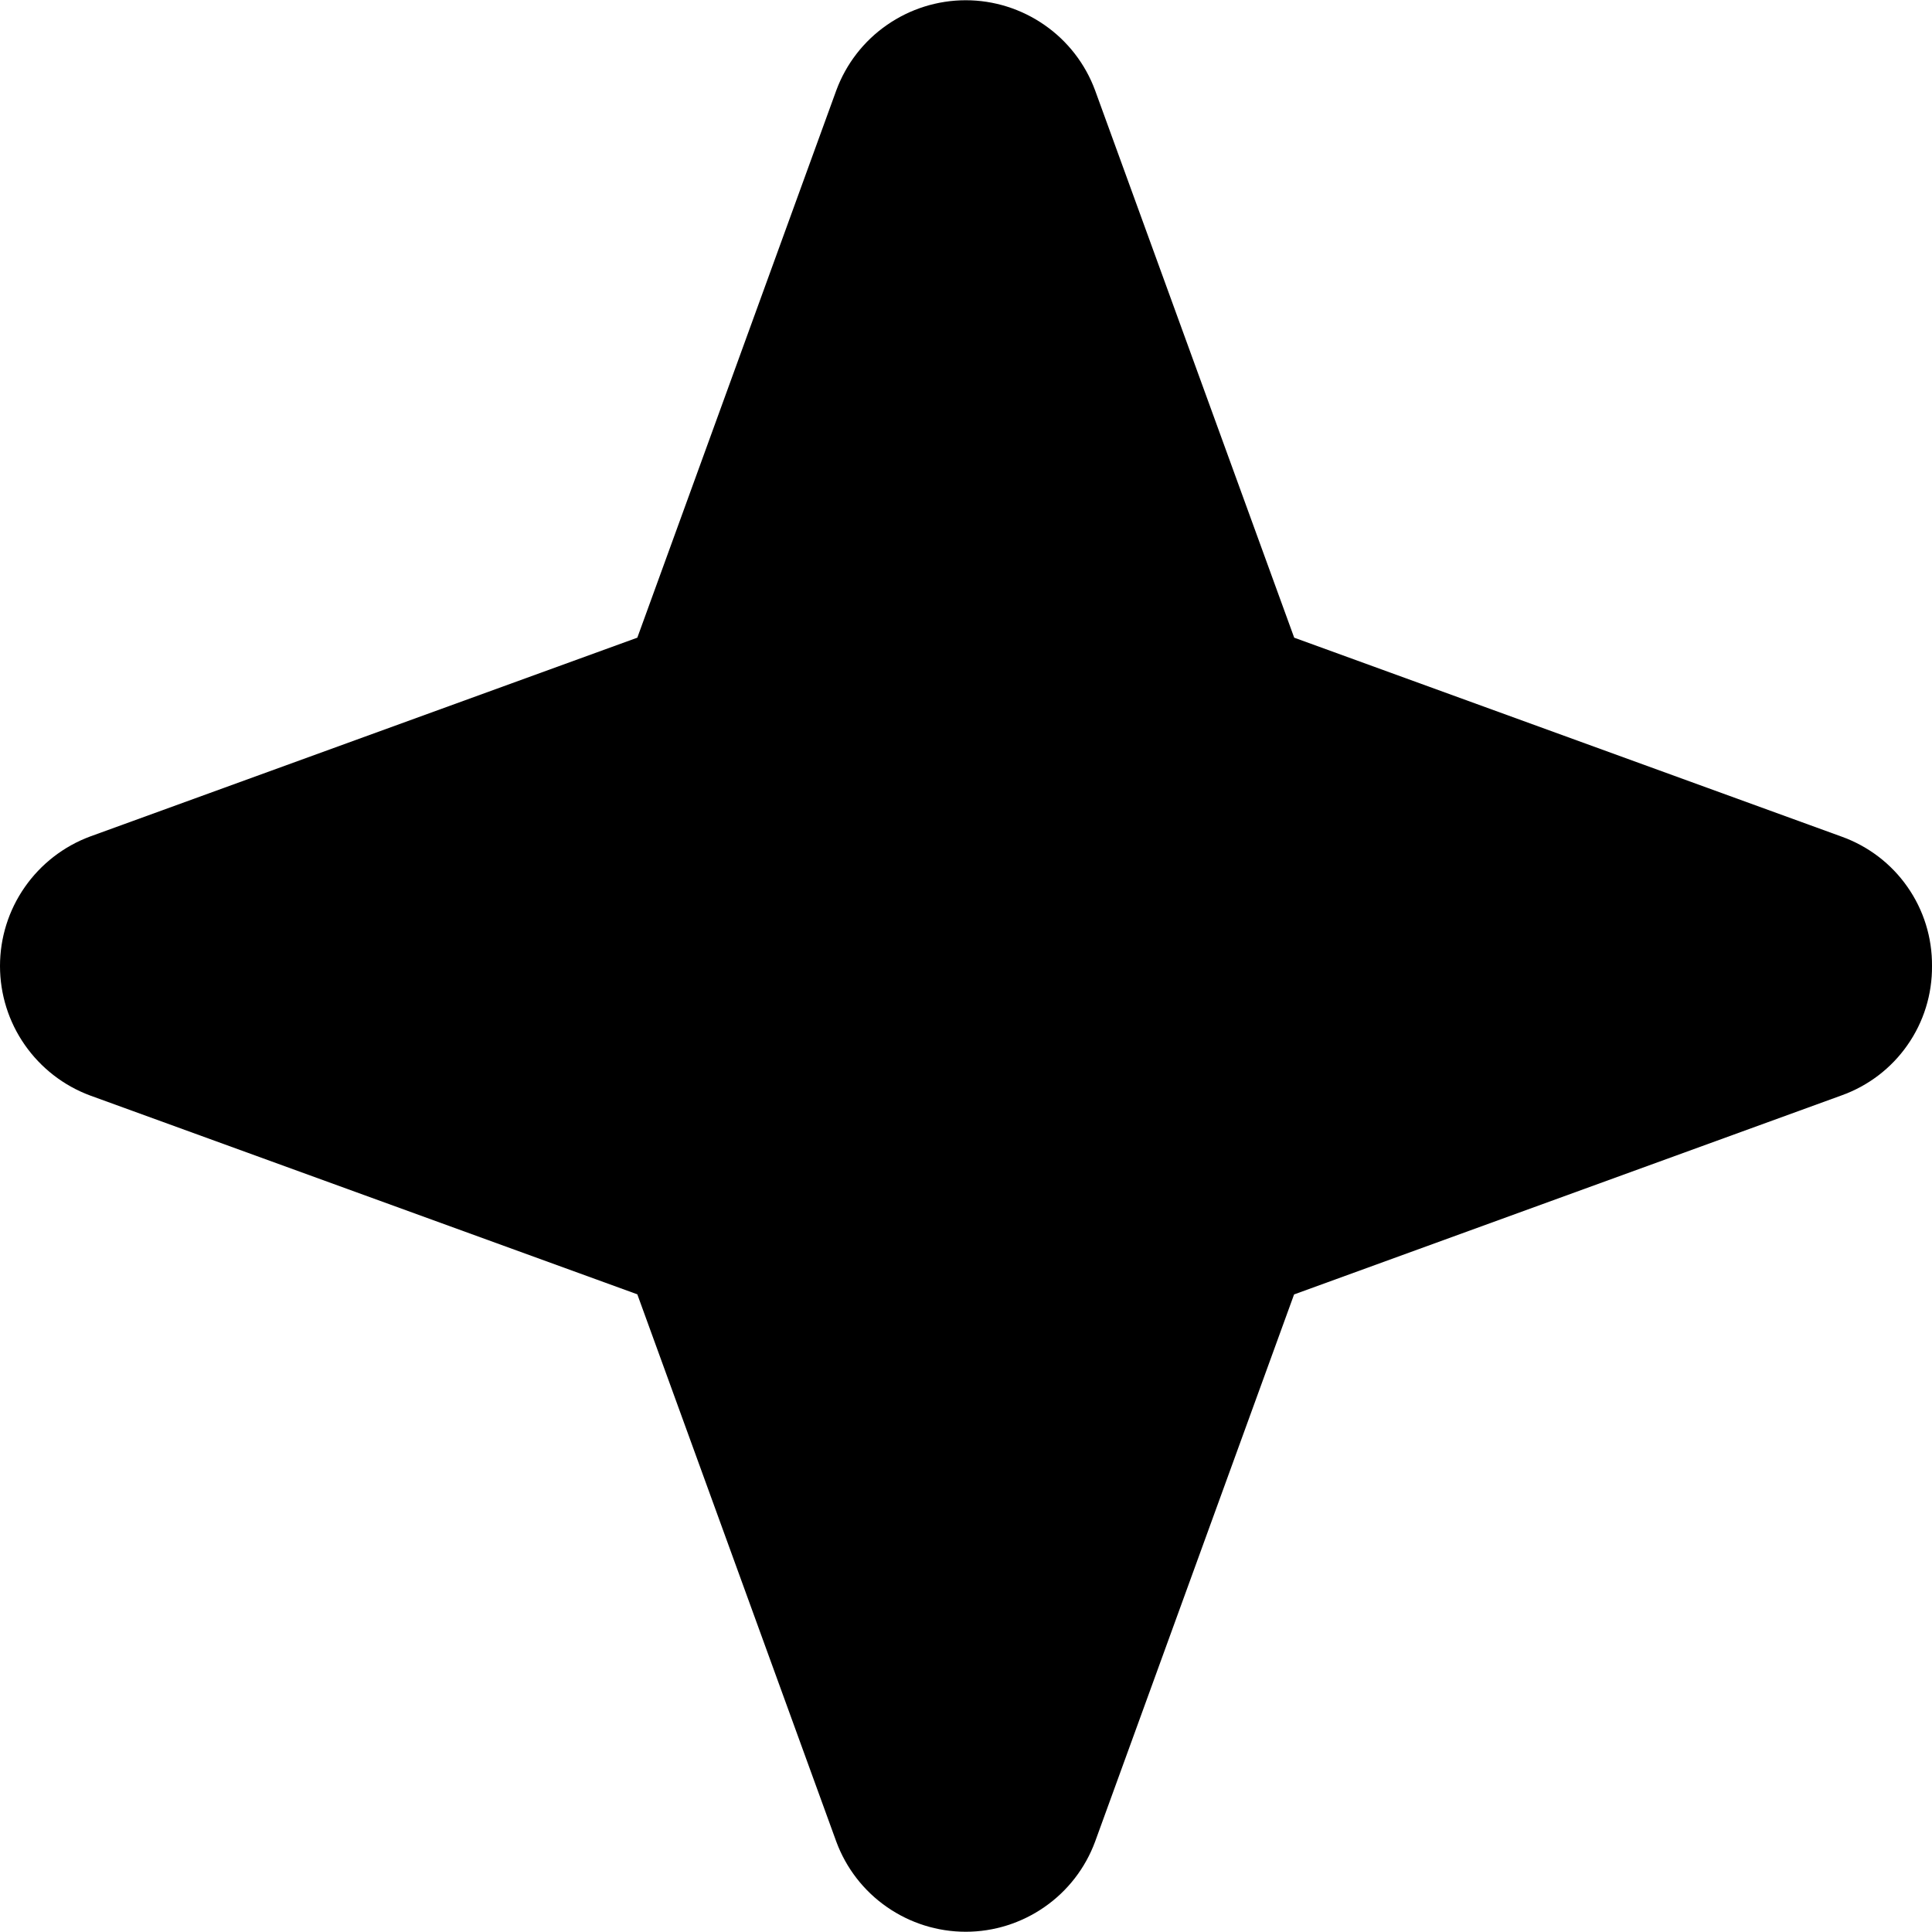 <svg width="16" height="16" viewBox="0 0 16 16" fill="none" xmlns="http://www.w3.org/2000/svg">
<rect x="0" y="0" width="16" height="16" fill="#808080" stroke="none"/>
<g clip-path="url(#clip0_11_52)">
<rect width="16" height="16" fill="white"/>
<path d="M16 8C16.002 8.234 15.931 8.464 15.796 8.656C15.662 8.848 15.471 8.993 15.25 9.072L10.717 10.72L9.069 15.252C8.988 15.471 8.842 15.66 8.65 15.793C8.459 15.926 8.231 15.998 7.998 15.998C7.764 15.998 7.536 15.926 7.345 15.793C7.153 15.66 7.007 15.471 6.926 15.252L5.278 10.719L0.745 9.072C0.527 8.991 0.338 8.844 0.205 8.653C0.071 8.461 0 8.233 0 8C0 7.767 0.071 7.539 0.205 7.347C0.338 7.156 0.527 7.009 0.745 6.928L5.278 5.281L6.926 0.748C7.007 0.529 7.153 0.34 7.345 0.207C7.536 0.074 7.764 0.002 7.998 0.002C8.231 0.002 8.459 0.074 8.65 0.207C8.842 0.34 8.988 0.529 9.069 0.748L10.718 5.281L15.25 6.928C15.471 7.007 15.662 7.152 15.796 7.344C15.931 7.536 16.002 7.766 16 8Z" fill="black"/>
</g>
<defs>
<clipPath id="clip0_11_52">
<rect width="16" height="16" fill="white"/>
</clipPath>
</defs>
</svg>
